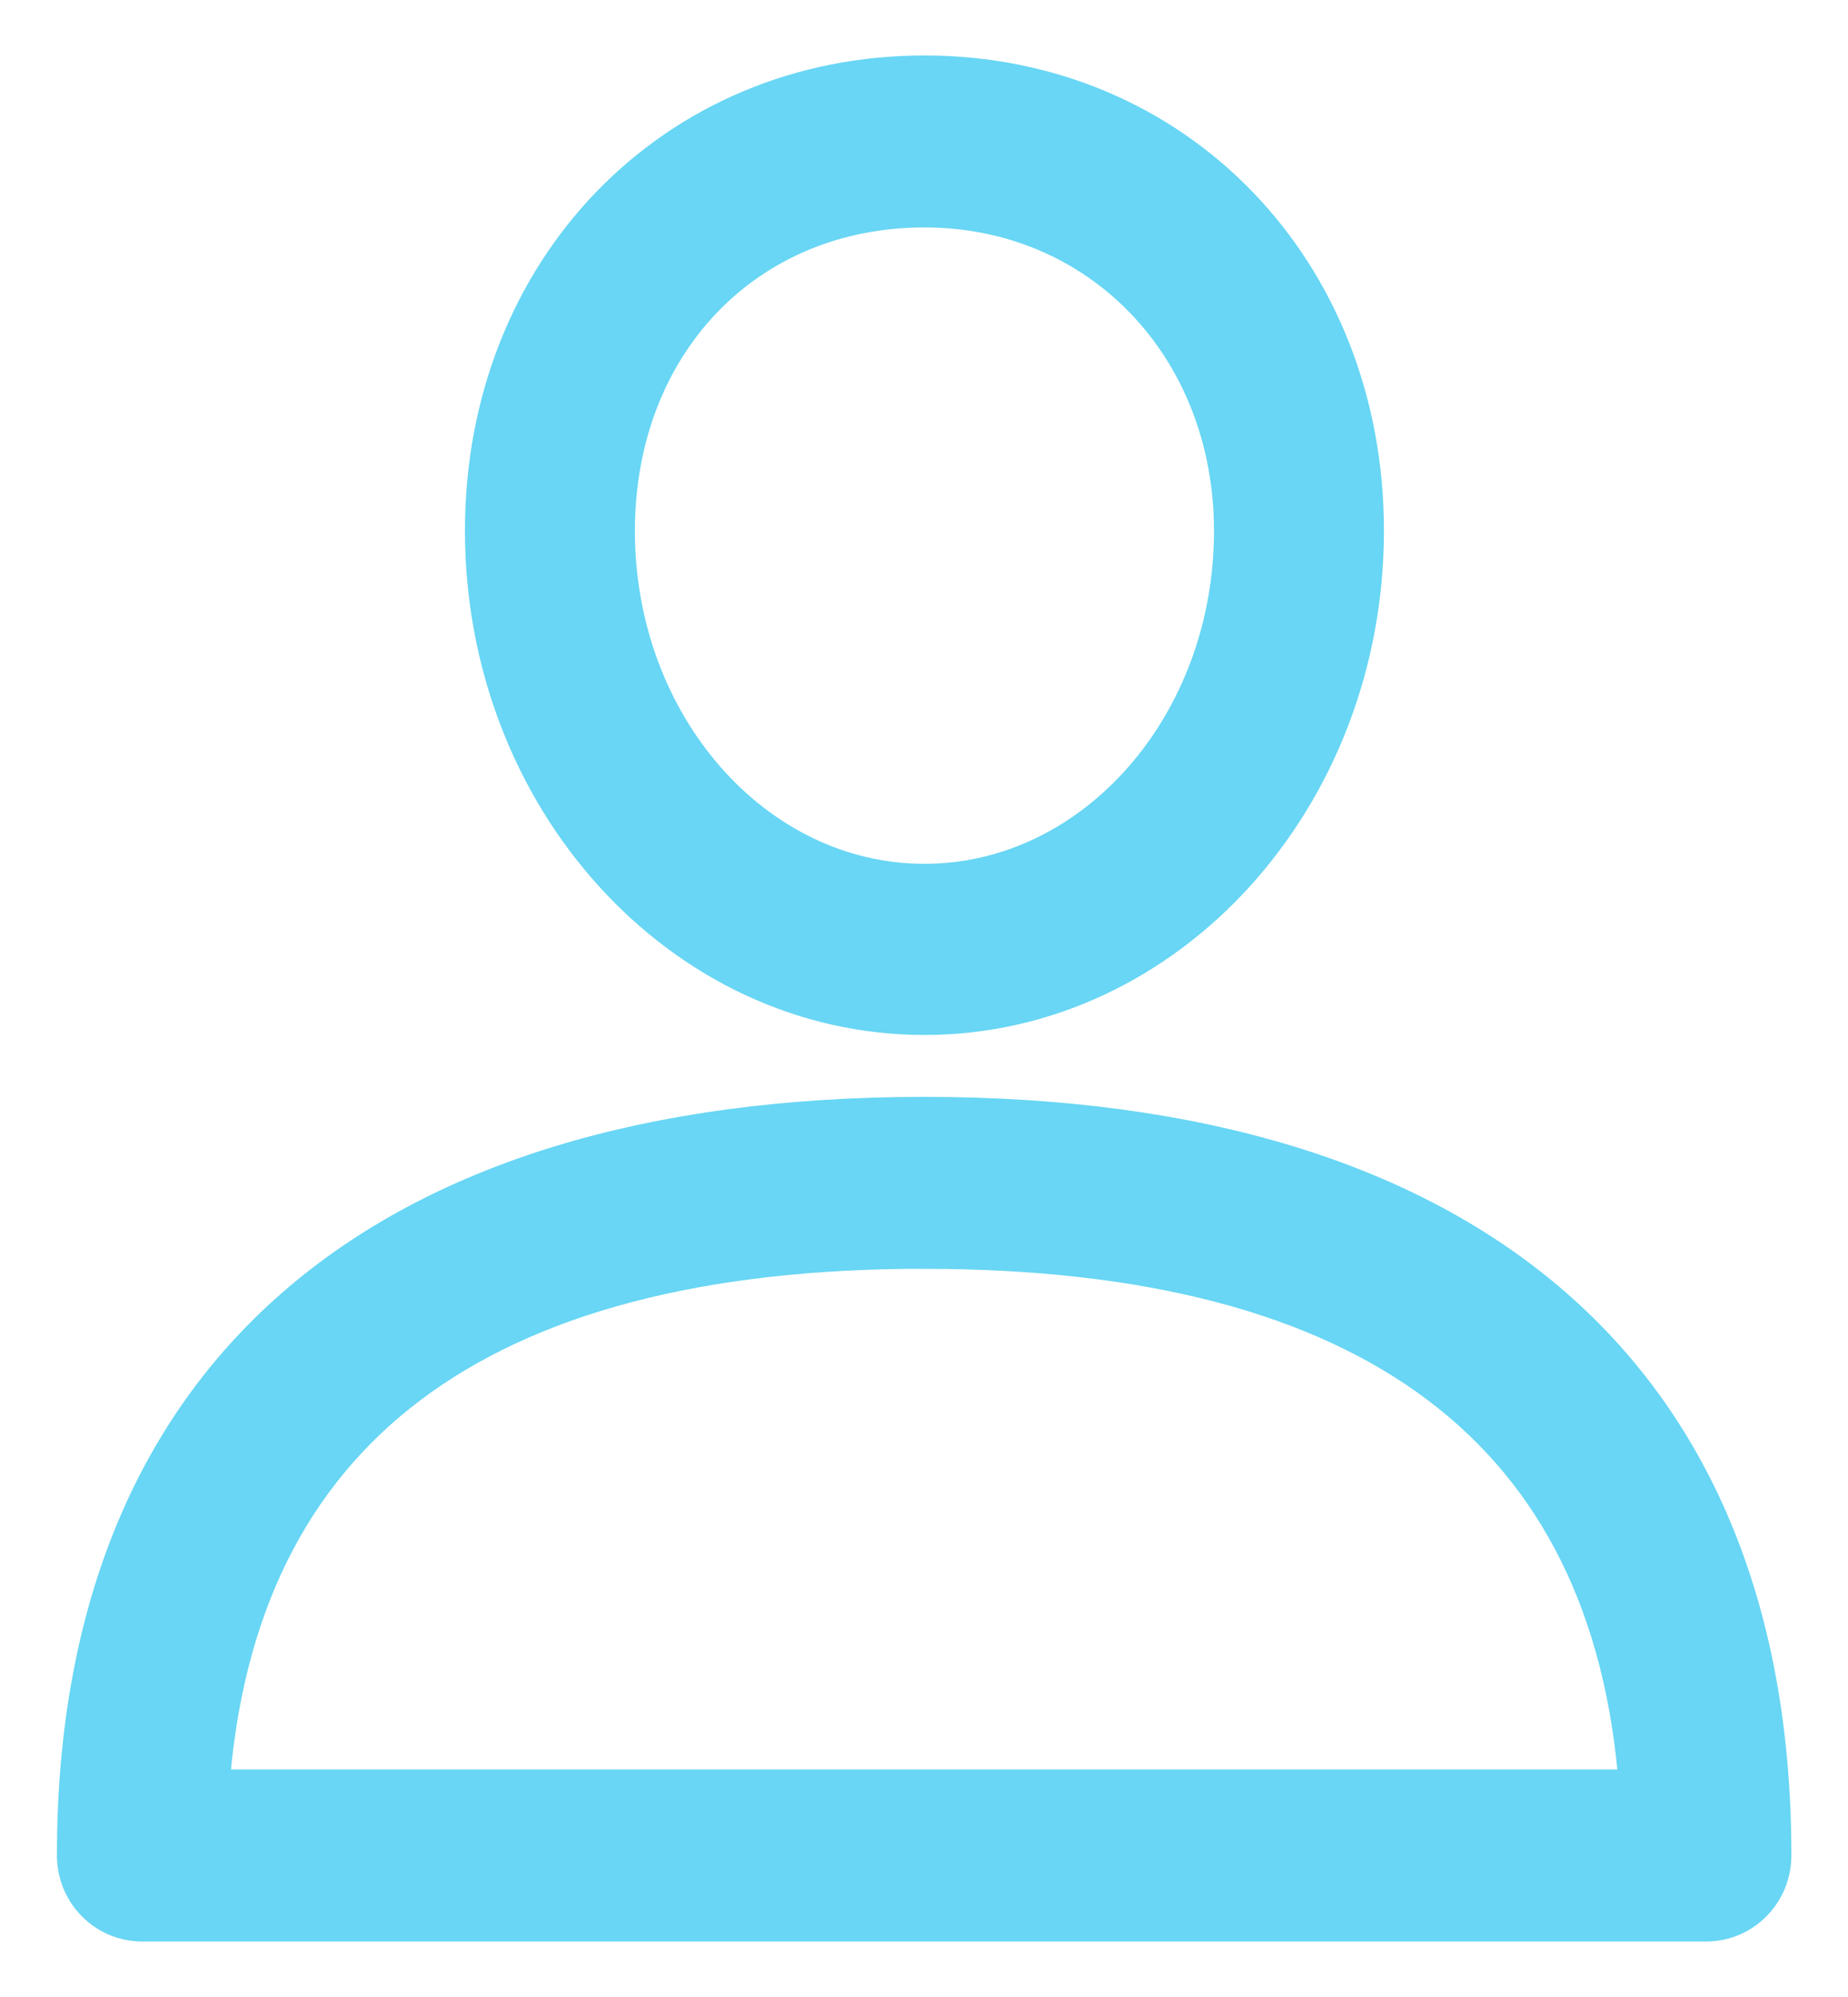 <svg xmlns="http://www.w3.org/2000/svg" width="25" height="27" viewBox="0 0 25 27"><g><g><g><path fill="#68d6f4" d="M12.502 16.905c6.054 0 9.296 2.444 9.65 7.269h-19.3c.354-4.825 3.596-7.27 9.65-7.27zm0-1.825c-7.404 0-11.482 3.554-11.482 10.006 0 .504.403.913.9.913h21.165c.496 0 .899-.409.899-.913 0-6.452-4.078-10.006-11.482-10.006z"/><path fill="none" stroke="#68d6f4" stroke-miterlimit="20" stroke-width=".5" d="M12.502 16.905c6.054 0 9.296 2.444 9.65 7.269h-19.3c.354-4.825 3.596-7.27 9.65-7.27zm0-1.825c-7.404 0-11.482 3.554-11.482 10.006 0 .504.403.913.9.913h21.165c.496 0 .899-.409.899-.913 0-6.452-4.078-10.006-11.482-10.006z"/></g><g><path fill="#68d6f4" d="M12.506 11.929c-2.298 0-4.167-2.131-4.167-4.75 0-2.523 1.752-4.354 4.167-4.354 2.376 0 4.167 1.871 4.167 4.354 0 2.619-1.87 4.75-4.167 4.75zm0-10.929C9.105 1 6.54 3.654 6.54 7.174c0 3.622 2.676 6.569 5.966 6.569s5.966-2.947 5.966-6.569c0-3.52-2.565-6.174-5.966-6.174z"/><path fill="none" stroke="#68d6f4" stroke-miterlimit="20" stroke-width=".5" d="M12.506 11.929c-2.298 0-4.167-2.131-4.167-4.75 0-2.523 1.752-4.354 4.167-4.354 2.376 0 4.167 1.871 4.167 4.354 0 2.619-1.87 4.75-4.167 4.75zm0-10.929C9.105 1 6.54 3.654 6.54 7.174c0 3.622 2.676 6.569 5.966 6.569s5.966-2.947 5.966-6.569c0-3.52-2.565-6.174-5.966-6.174z"/></g></g></g></svg>